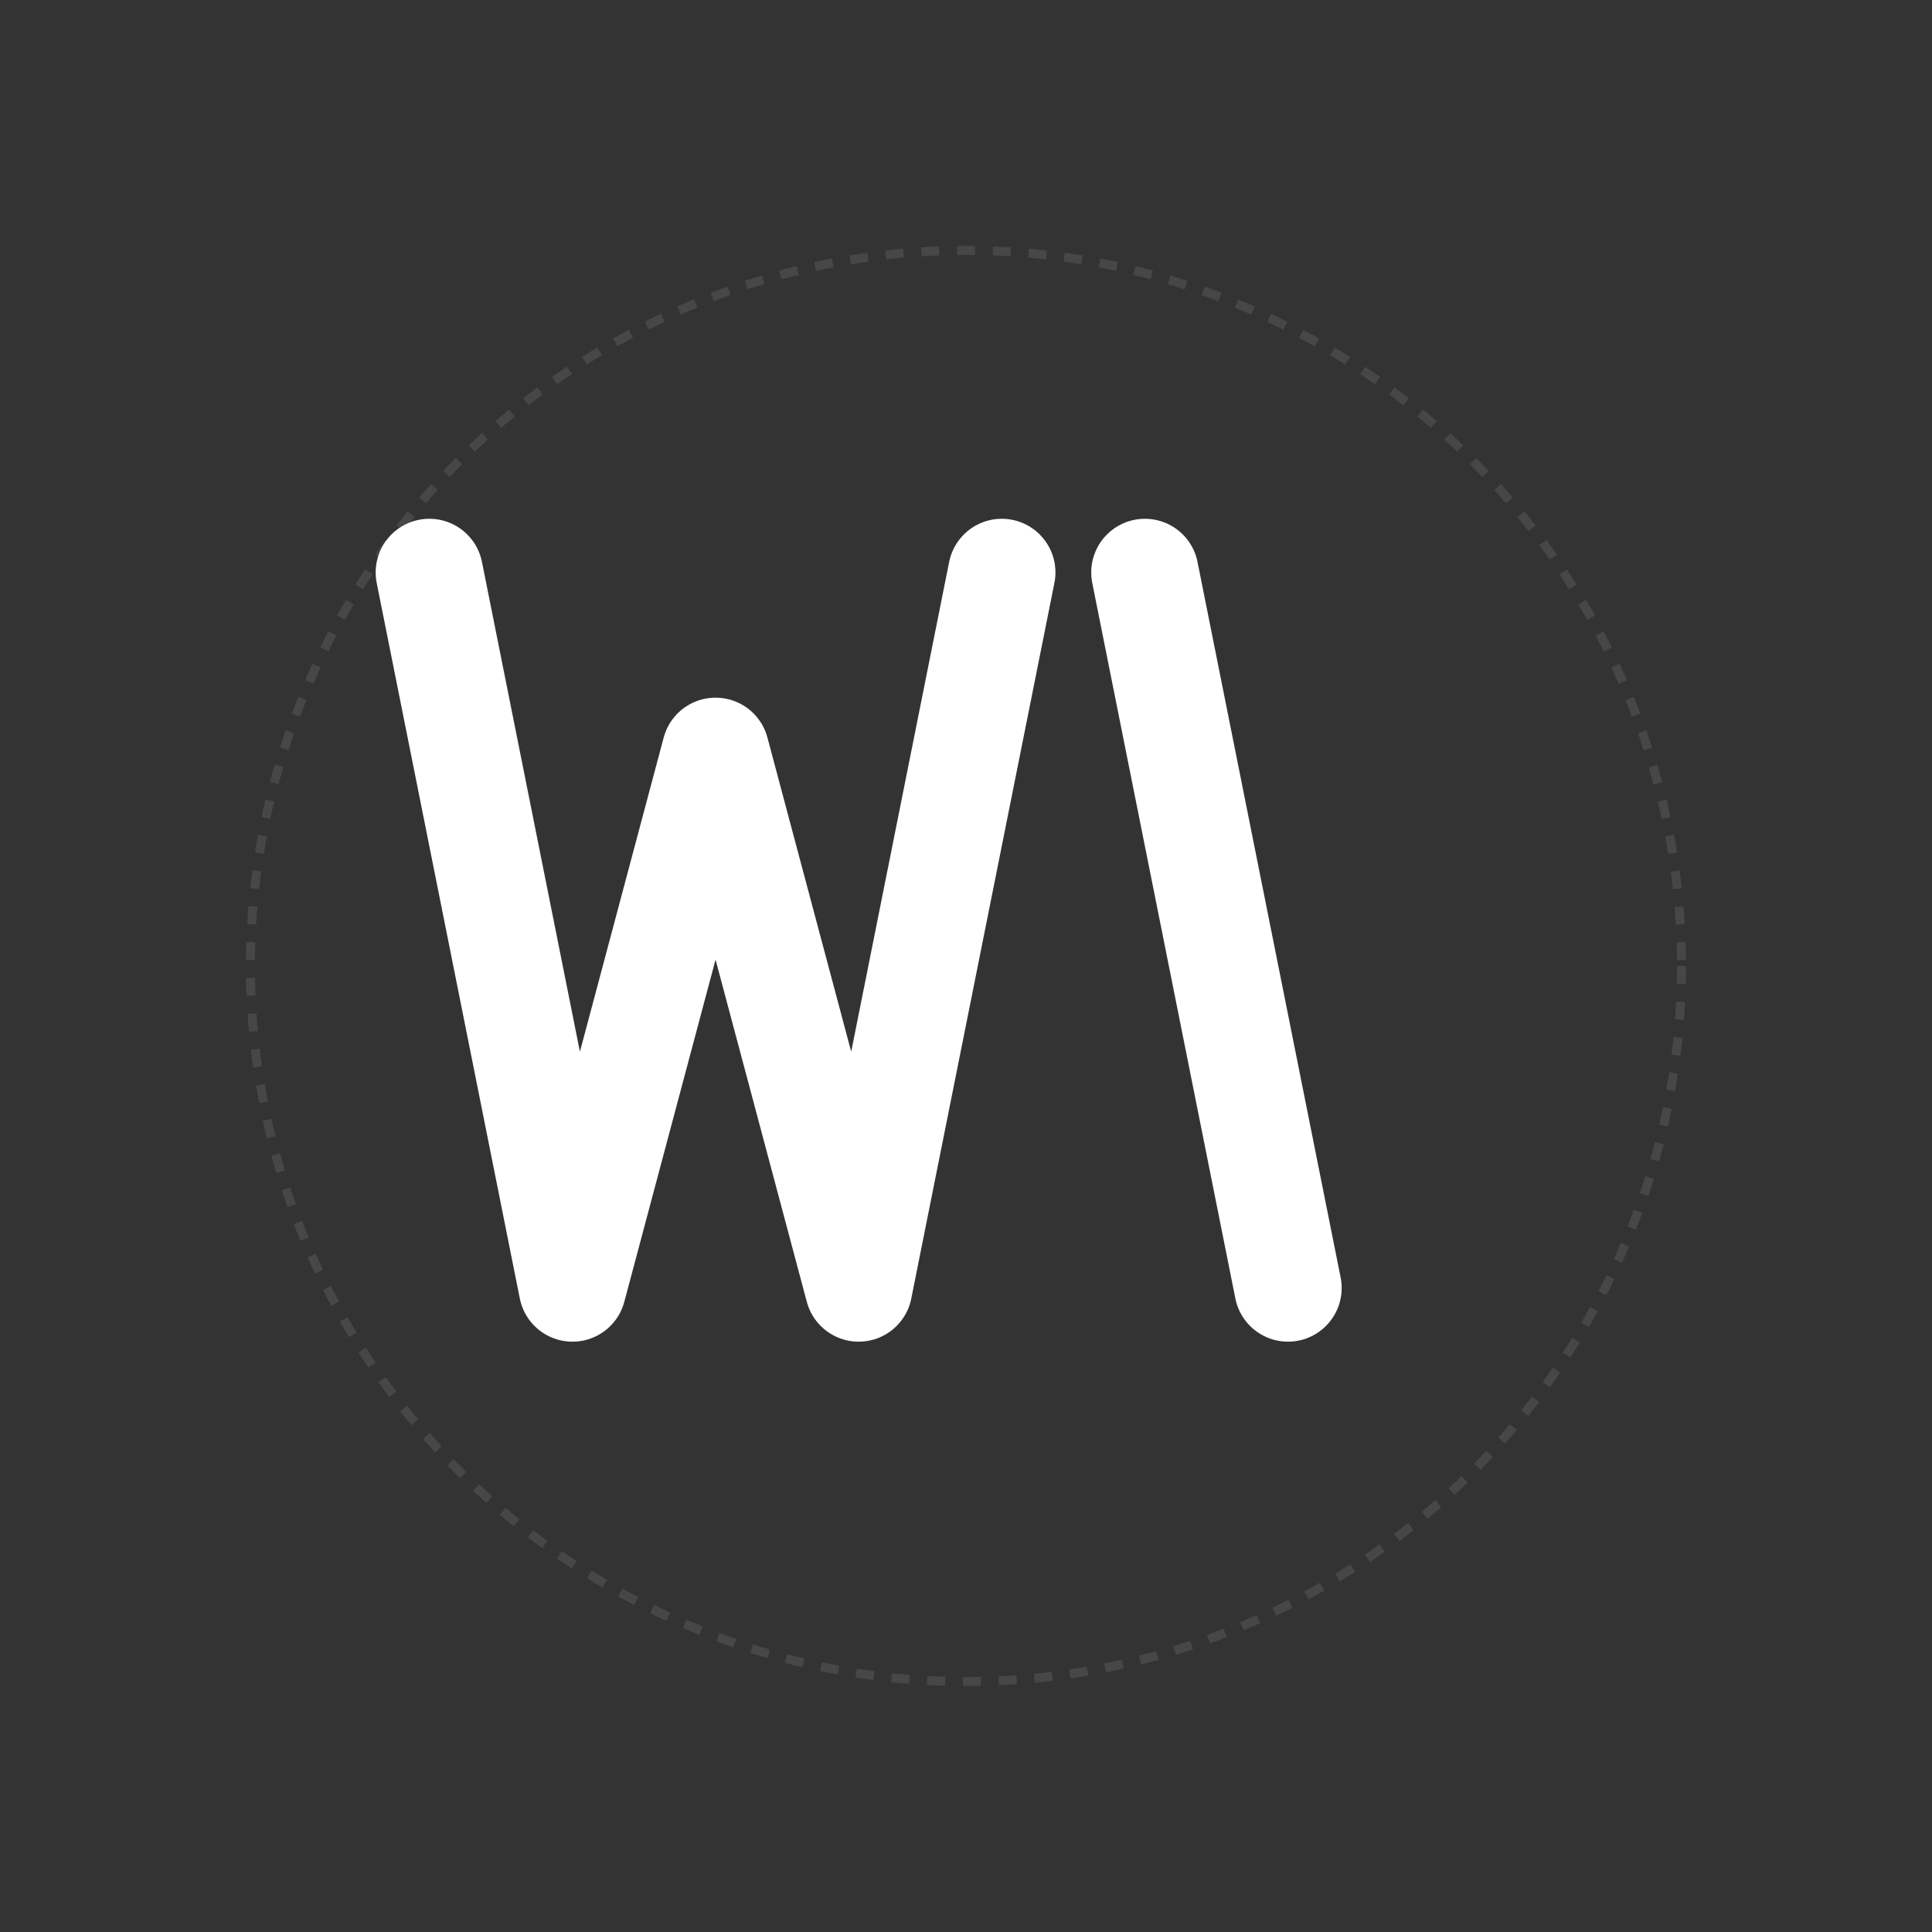 <?xml version="1.0" encoding="UTF-8"?>
<svg width="108" height="108" viewBox="0 0 108 108" fill="none" xmlns="http://www.w3.org/2000/svg">
    <rect x="0" y="0" width="108" height="108" fill="#333333" stroke="none"/>
    <!-- WM 文字 -->
    <path d="M24 32L32 72L40 42L48 72L56 32M64 32L72 72" 
          stroke="white" 
          stroke-width="6" 
          stroke-linecap="round" 
          stroke-linejoin="round"/>
    
    <!-- 装饰线条 -->
    <circle cx="54" cy="54" r="40" 
            stroke="rgba(255,255,255,0.1)" 
            stroke-width="0.5" 
            stroke-dasharray="1,1"/>
</svg> 